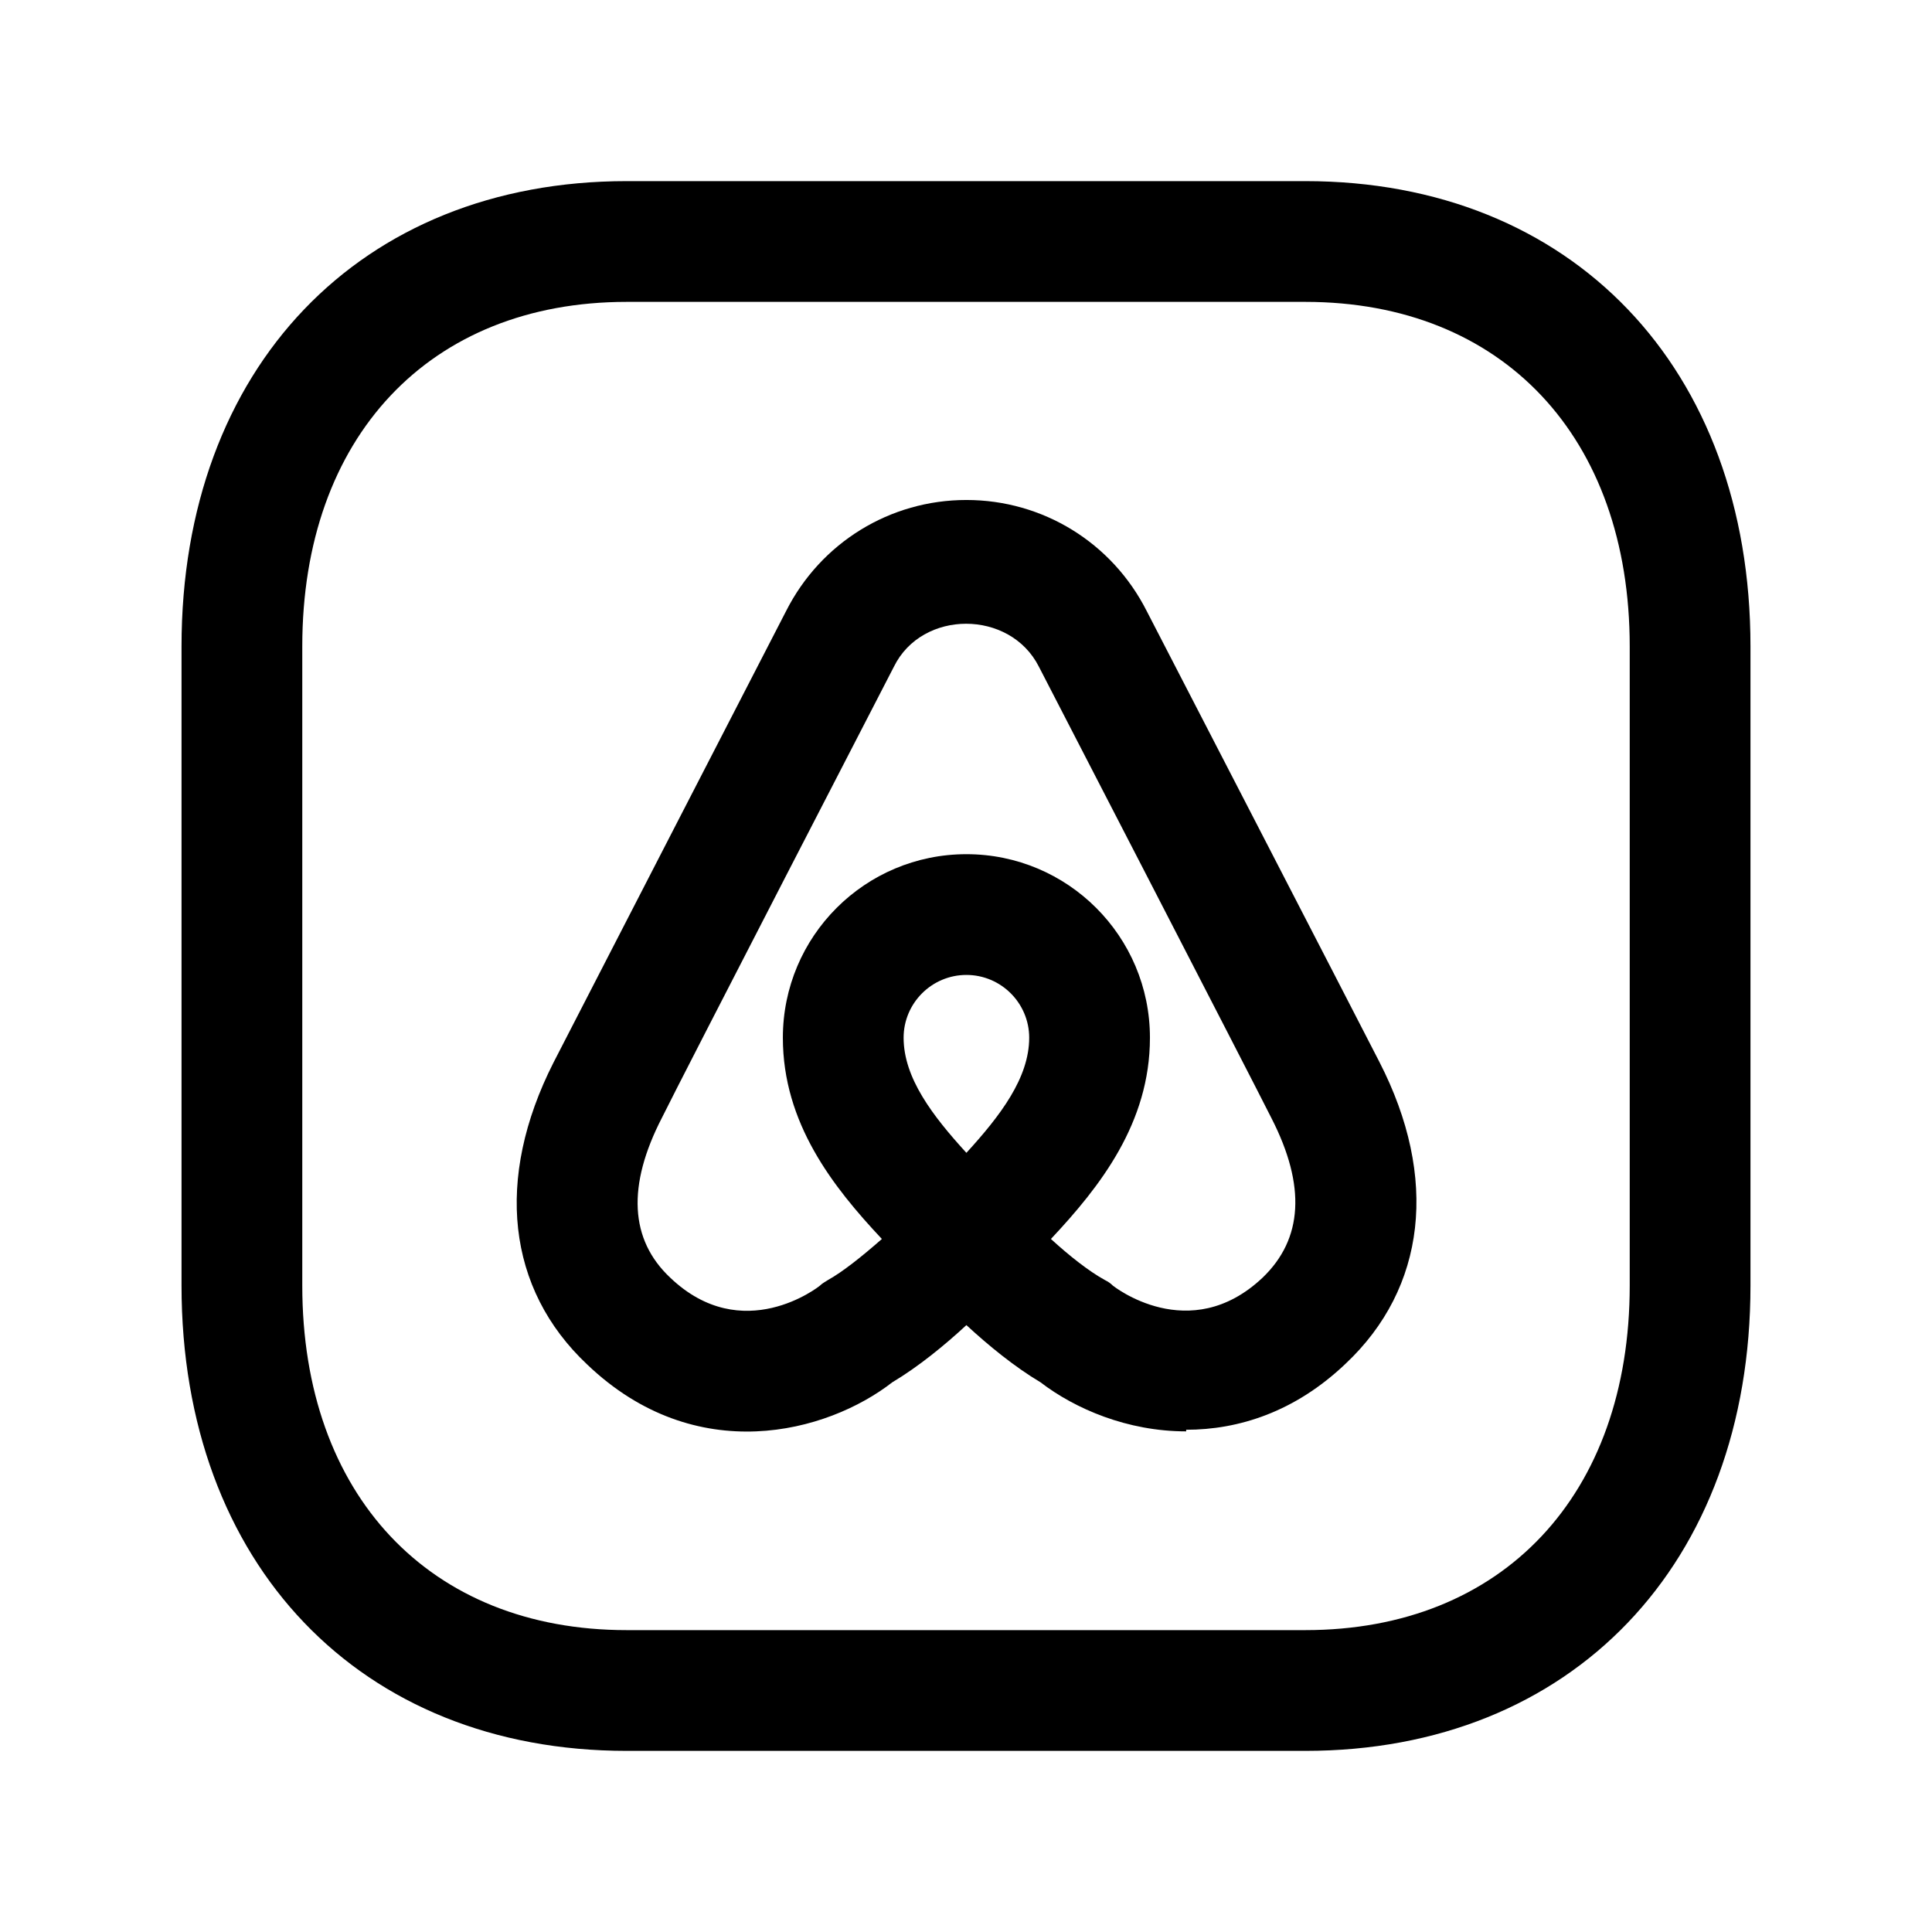 <svg width="24" height="24" viewBox="0 0 24 24" fill="none" xmlns="http://www.w3.org/2000/svg">
<path d="M16.215 21.75H7.785C4.475 21.75 2.255 19.43 2.255 15.97V8.03C2.255 4.57 4.475 2.25 7.785 2.25H16.215C19.525 2.25 21.745 4.57 21.745 8.03V15.97C21.745 19.43 19.525 21.75 16.215 21.75ZM7.785 3.75C5.335 3.75 3.755 5.43 3.755 8.03V15.97C3.755 18.57 5.335 20.25 7.785 20.25H16.215C18.665 20.25 20.245 18.57 20.245 15.97V8.03C20.245 5.43 18.665 3.75 16.215 3.75H7.785Z" fill="black"/>
<path d="M14.735 17.781C14.005 17.781 13.355 17.501 12.925 17.171C12.605 16.981 12.275 16.711 12.005 16.461C11.735 16.711 11.405 16.981 11.085 17.171C10.275 17.801 8.645 18.241 7.295 16.951C6.295 16.011 6.145 14.641 6.875 13.201C7.115 12.731 9.765 7.591 9.765 7.591C10.195 6.741 11.055 6.211 12.005 6.211C12.955 6.211 13.815 6.741 14.245 7.591C14.245 7.591 16.895 12.721 17.135 13.191C17.875 14.631 17.715 16.001 16.715 16.941C16.085 17.541 15.385 17.761 14.735 17.761V17.781ZM13.055 15.391C13.285 15.601 13.525 15.791 13.725 15.901C13.765 15.921 13.795 15.941 13.825 15.971C13.825 15.971 14.775 16.731 15.685 15.871C16.185 15.391 16.225 14.731 15.795 13.891C15.555 13.411 12.905 8.281 12.905 8.281C12.545 7.571 11.455 7.571 11.105 8.281C11.105 8.281 8.455 13.411 8.225 13.881C7.785 14.731 7.825 15.401 8.325 15.871C9.225 16.731 10.175 15.981 10.185 15.971C10.215 15.941 10.255 15.921 10.285 15.901C10.465 15.801 10.705 15.611 10.955 15.391C10.345 14.741 9.725 13.951 9.725 12.891C9.725 11.631 10.745 10.611 12.005 10.611C13.265 10.611 14.285 11.631 14.285 12.891C14.285 13.951 13.665 14.741 13.055 15.391ZM12.005 12.111C11.575 12.111 11.225 12.461 11.225 12.891C11.225 13.391 11.585 13.861 12.005 14.321C12.425 13.861 12.785 13.391 12.785 12.891C12.785 12.461 12.435 12.111 12.005 12.111Z" fill="black"/>
</svg>